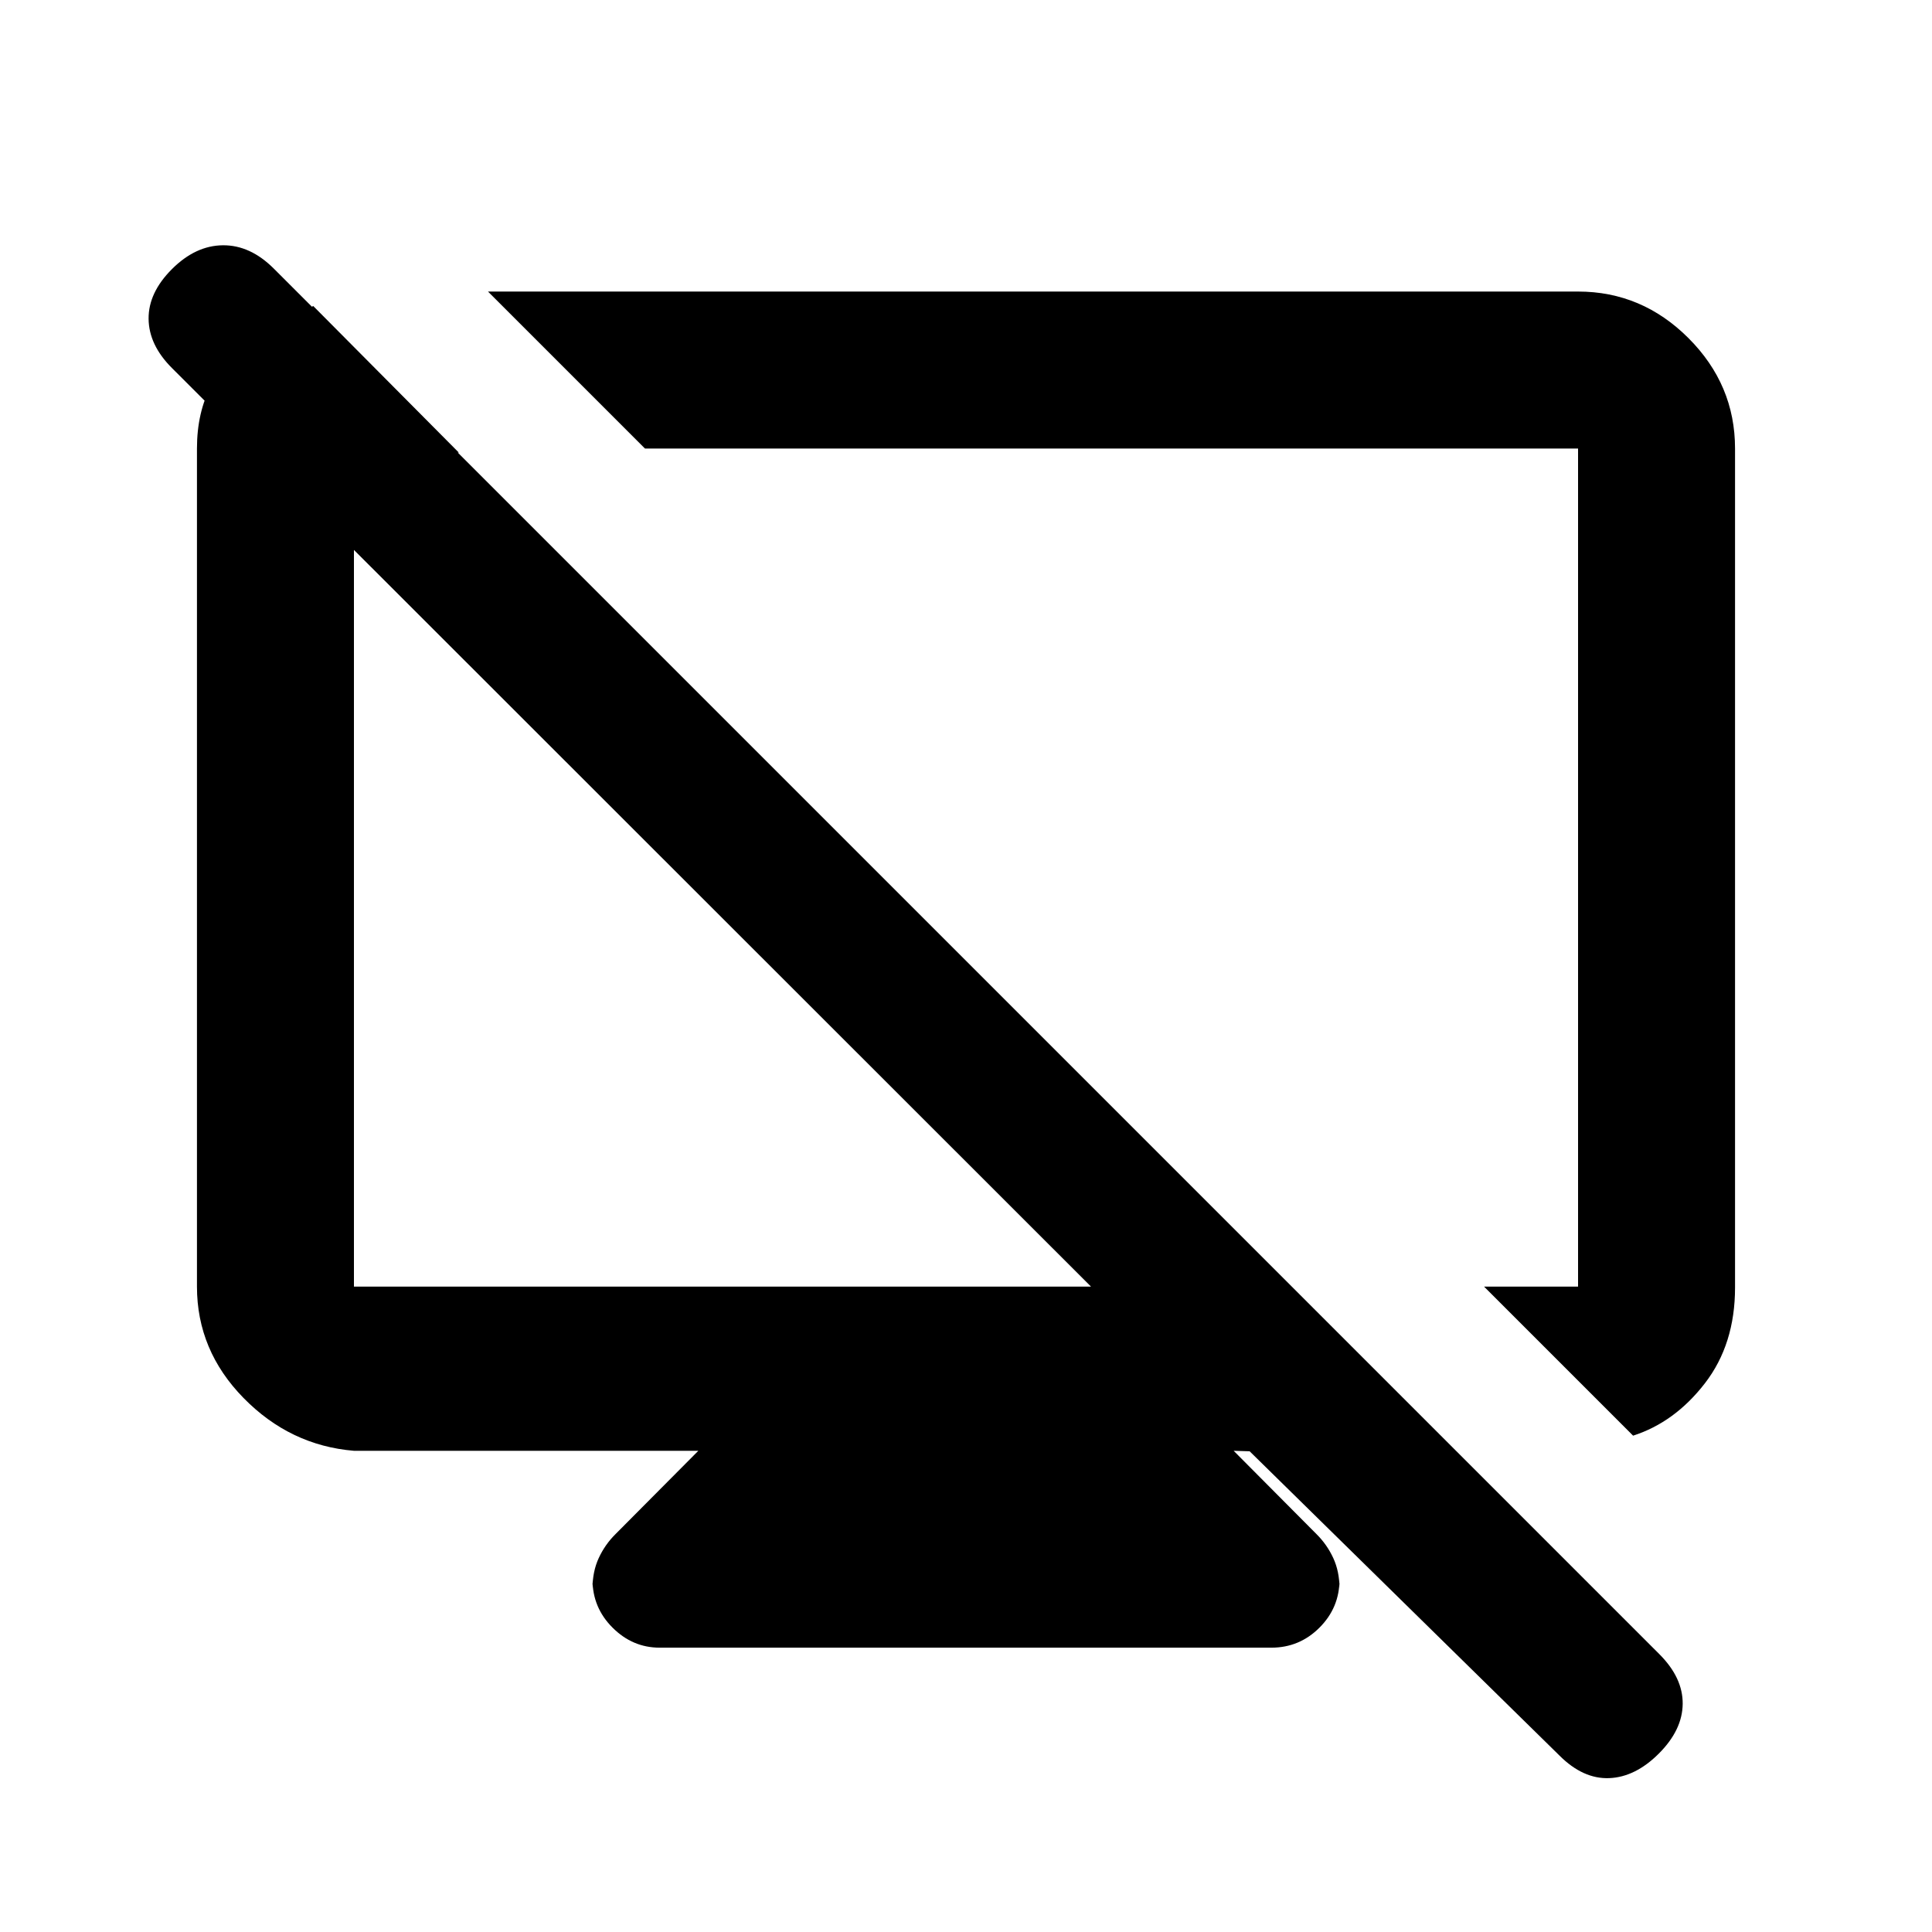 <svg xmlns="http://www.w3.org/2000/svg" height="20" viewBox="0 -960 960 960" width="20"><path d="m155.63-807.957 72.348 72.827H175.87v414.434h366.239L85.412-777.153q-11.456-11.456-11.575-24.434-.12-12.978 11.598-24.696Q97.152-838 110.75-838.12q13.598-.119 25.315 11.598l688.457 688.457q11.717 11.717 11.598 24.695-.12 12.979-11.837 24.696-11.718 11.718-24.696 12.218-12.978.5-24.696-11.218L620.935-238.869l-7.935-.24 41.152 41.392q5.218 5.166 8.326 11.873 3.109 6.708 3.109 15.214v-4.5q0 13.948-9.95 23.898t-23.898 9.95H327.796q-13.458 0-23.421-9.95-9.962-9.95-9.962-23.898v4.5q0-8.506 3.109-15.214 3.108-6.707 8.326-11.873L347-239.109H175.87q-31.721-2.63-54.861-26.248-23.14-23.619-23.14-55.339V-737.13q0-36.264 28.881-53.545l28.88-17.282ZM811.478-246.63l-74.065-74.066h46.717V-737.13H320.478l-78-78.001H784.13q31.721 0 54.861 23.14 23.14 23.14 23.14 54.861v416.881q0 28.205-14.968 47.586-14.967 19.38-35.685 26.033ZM525.109-532Zm-166 28.543Z"/></svg>